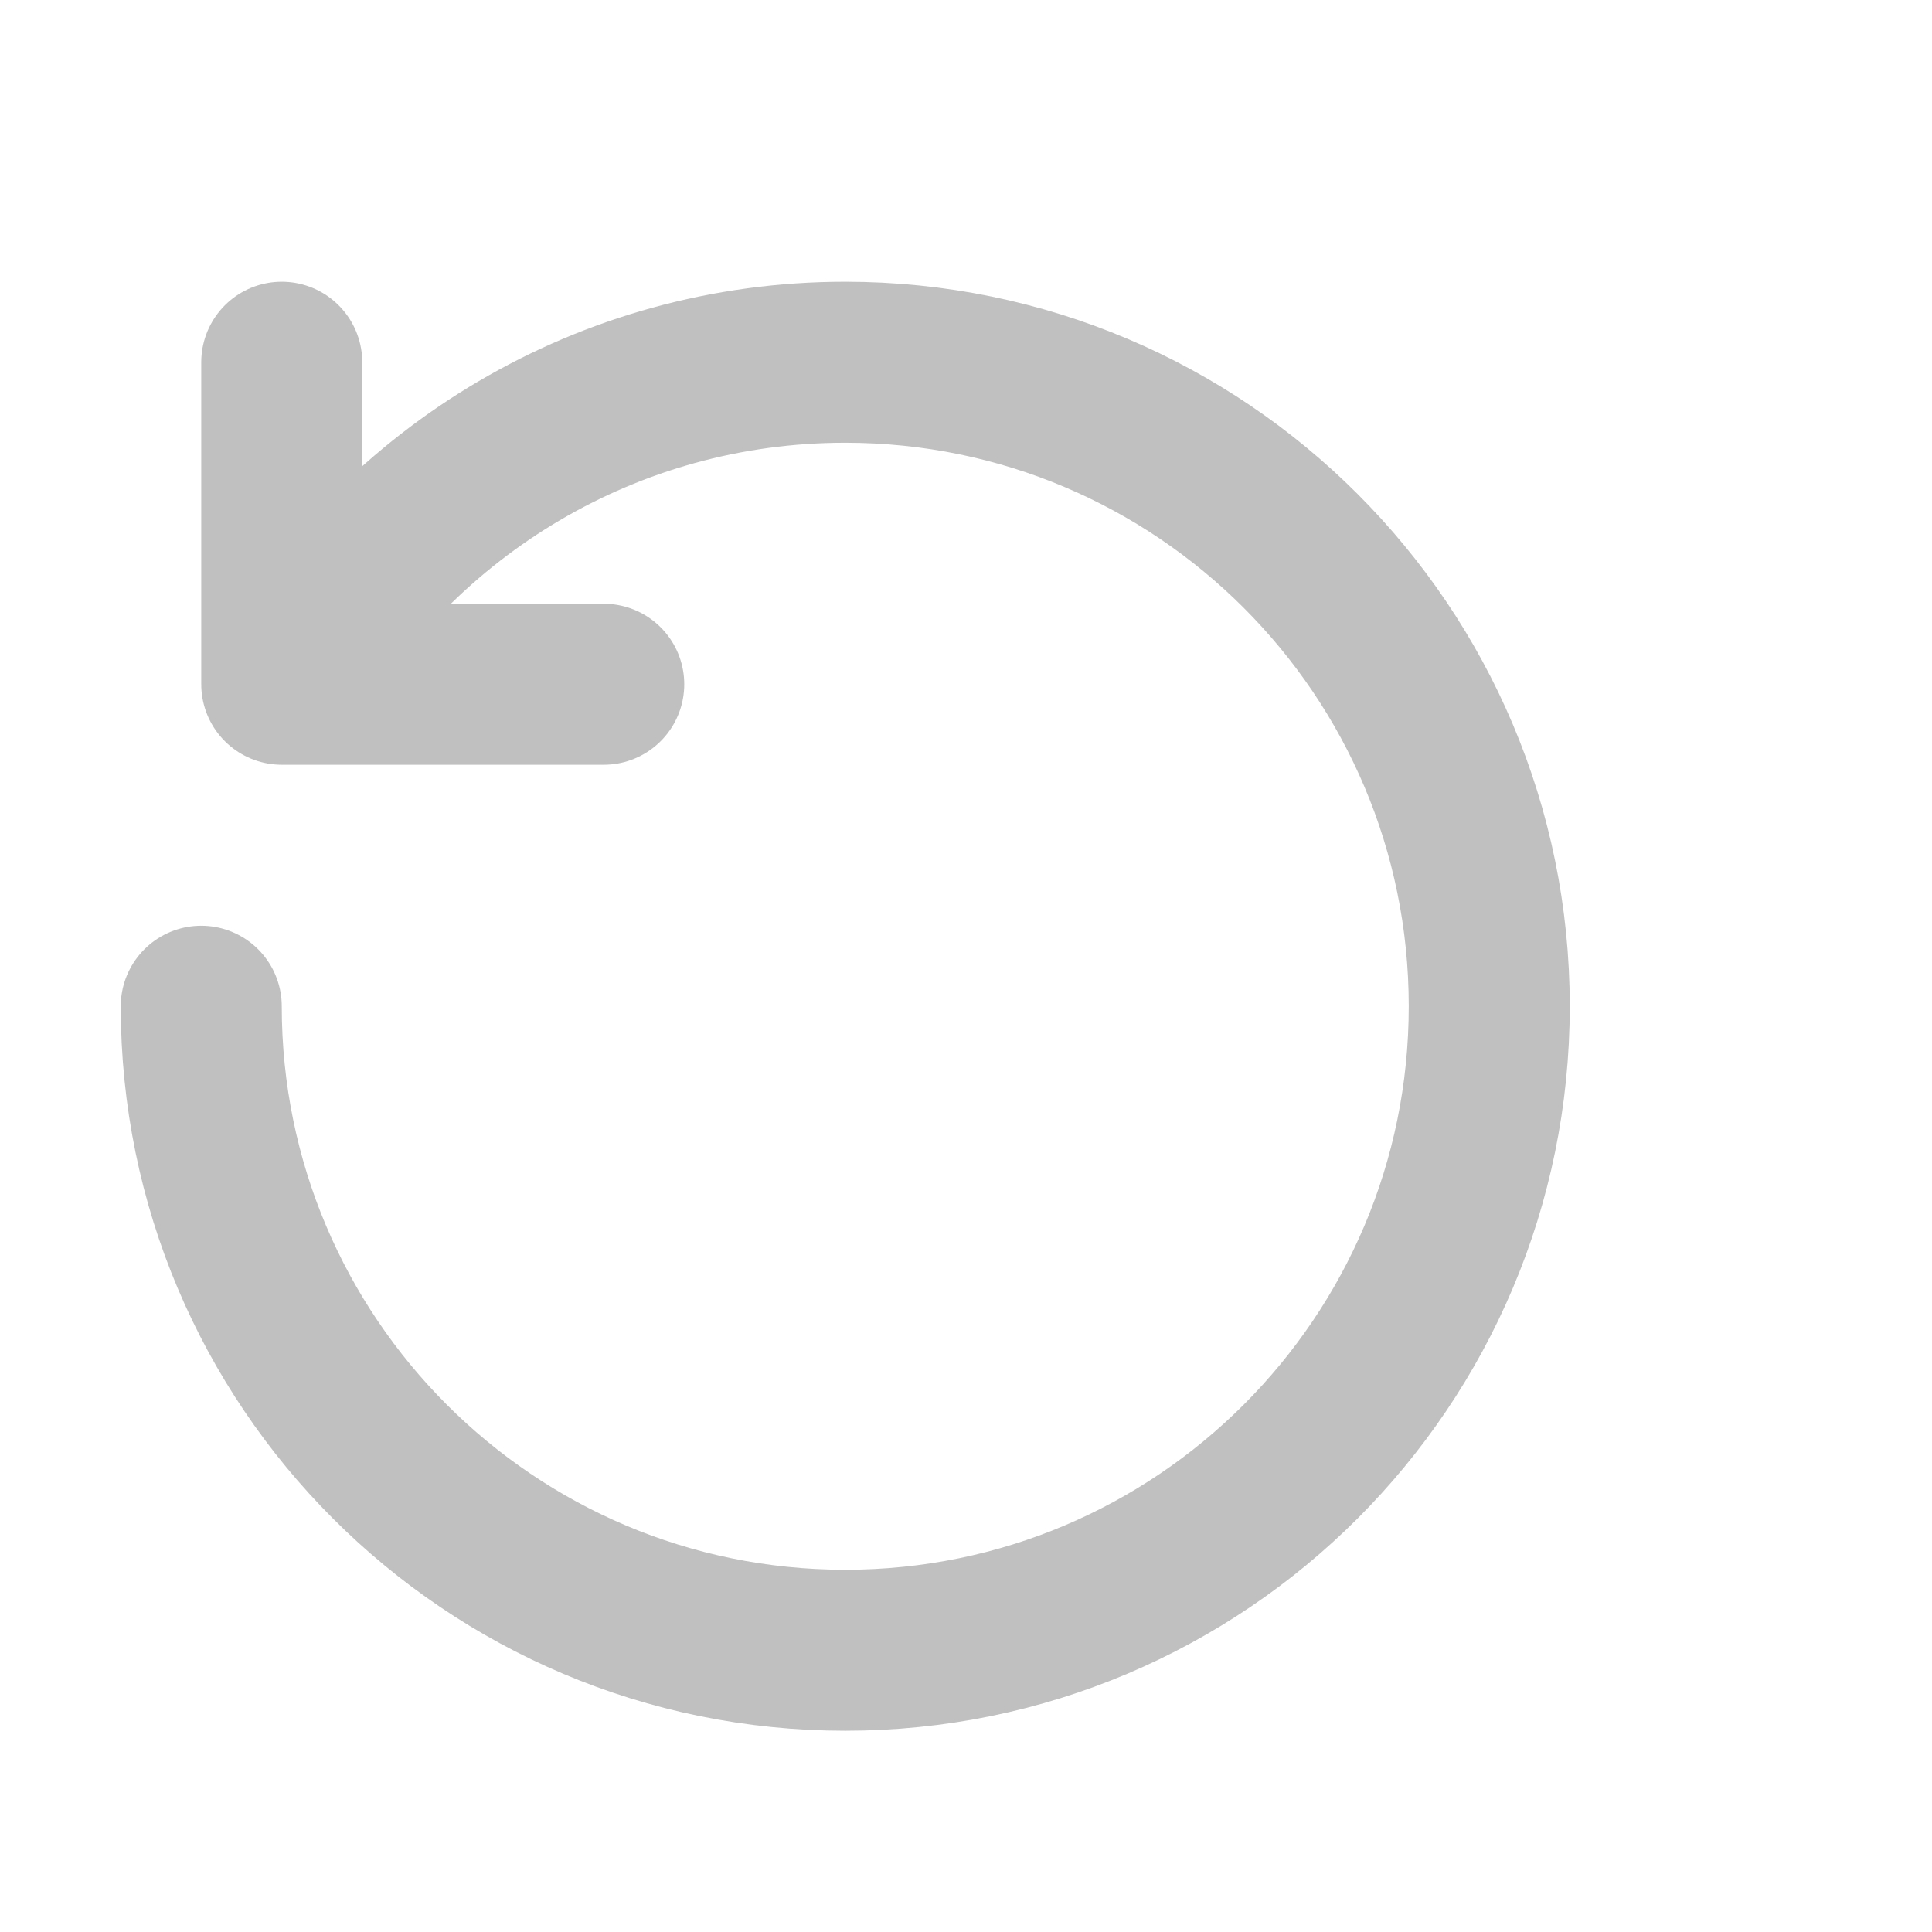 <?xml version="1.0" encoding="utf-8"?>
<!-- Uploaded to: SVG Repo, www.svgrepo.com, Generator: SVG Repo Mixer Tools -->
<svg width="23" height="23" viewBox="0 -2 24 24" xmlns="http://www.w3.org/2000/svg">
<g fill="none" fill-rule="evenodd" stroke="silver" stroke-linecap="round" stroke-width="2" stroke-linejoin="round" transform="matrix(0 1 1 0 2.5 2.5)">
<path d="m3.987 1.078c-2.384 1.385-3.987 3.966-3.987 6.922 0 4.418 3.582 8 8 8s8-3.582 8-8-3.582-8-8-8"/>
<path d="m4 1v4h-4" transform="matrix(1 0 0 -1 0 6)"/>
</g>
</svg>